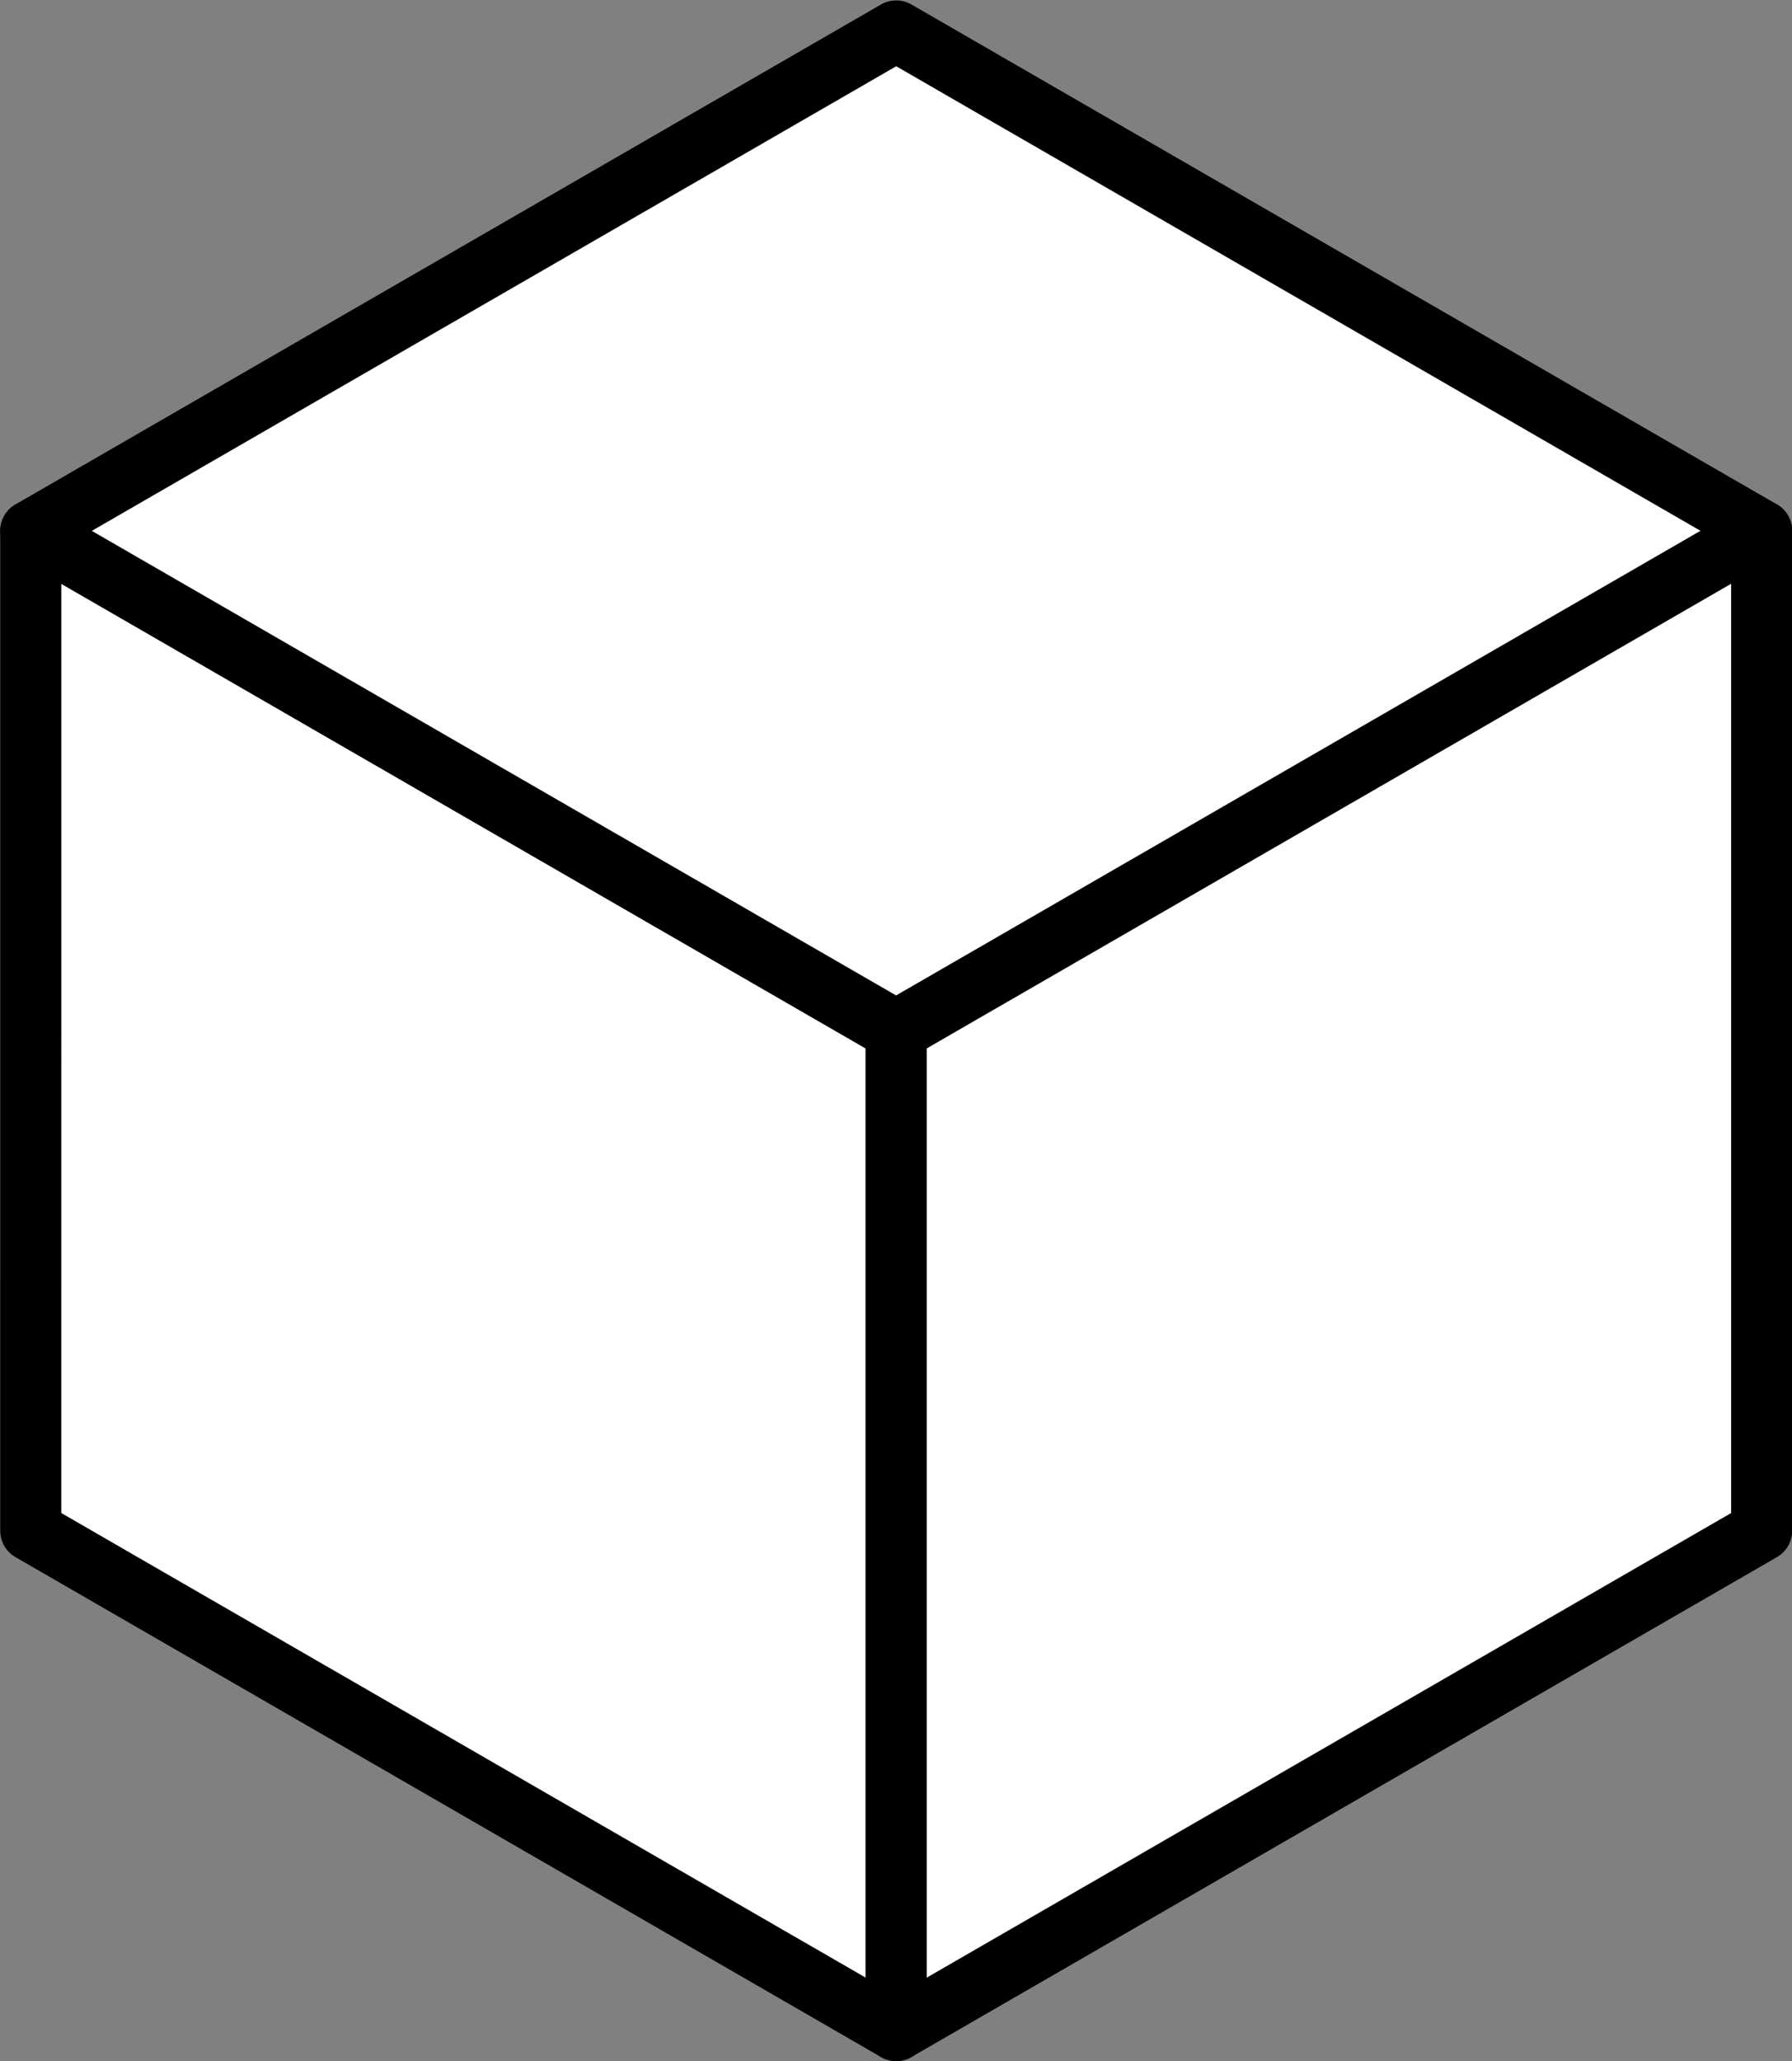 <?xml version="1.0" encoding="utf-8"?>
<!-- Generator: Adobe Illustrator 15.0.0, SVG Export Plug-In . SVG Version: 6.00 Build 0)  -->
<!DOCTYPE svg PUBLIC "-//W3C//DTD SVG 1.1//EN" "http://www.w3.org/Graphics/SVG/1.1/DTD/svg11.dtd">
<svg version="1.1" id="Calque_1" xmlns="http://www.w3.org/2000/svg" xmlns:xlink="http://www.w3.org/1999/xlink" x="0px" y="0px"
	 width="176.062px" height="202.418px" viewBox="0 0 176.062 202.418" enable-background="new 0 0 176.062 202.418"
	 xml:space="preserve">
<rect x="0" y="0" width="176.062" height="202.418" fill="#808080" stroke="none"/>
<g>
	<polygon fill="#FFFFFF" stroke="#000000" stroke-width="6" stroke-linejoin="round" stroke-miterlimit="10" points="3.023,52.134 
		3.022,150.32 88.052,199.411 88.052,101.227 	"/>
	<polygon fill="#FFFFFF" stroke="#000000" stroke-width="6" stroke-linejoin="round" stroke-miterlimit="10" points="3.022,52.134 
		88.052,101.227 173.082,52.134 88.052,3.042 	"/>
	<polygon fill="#FFFFFF" stroke="#000000" stroke-width="6" stroke-linejoin="round" stroke-miterlimit="10" points="
		88.051,199.411 173.082,150.32 173.081,52.134 88.052,101.227 	"/>
</g>
</svg>
